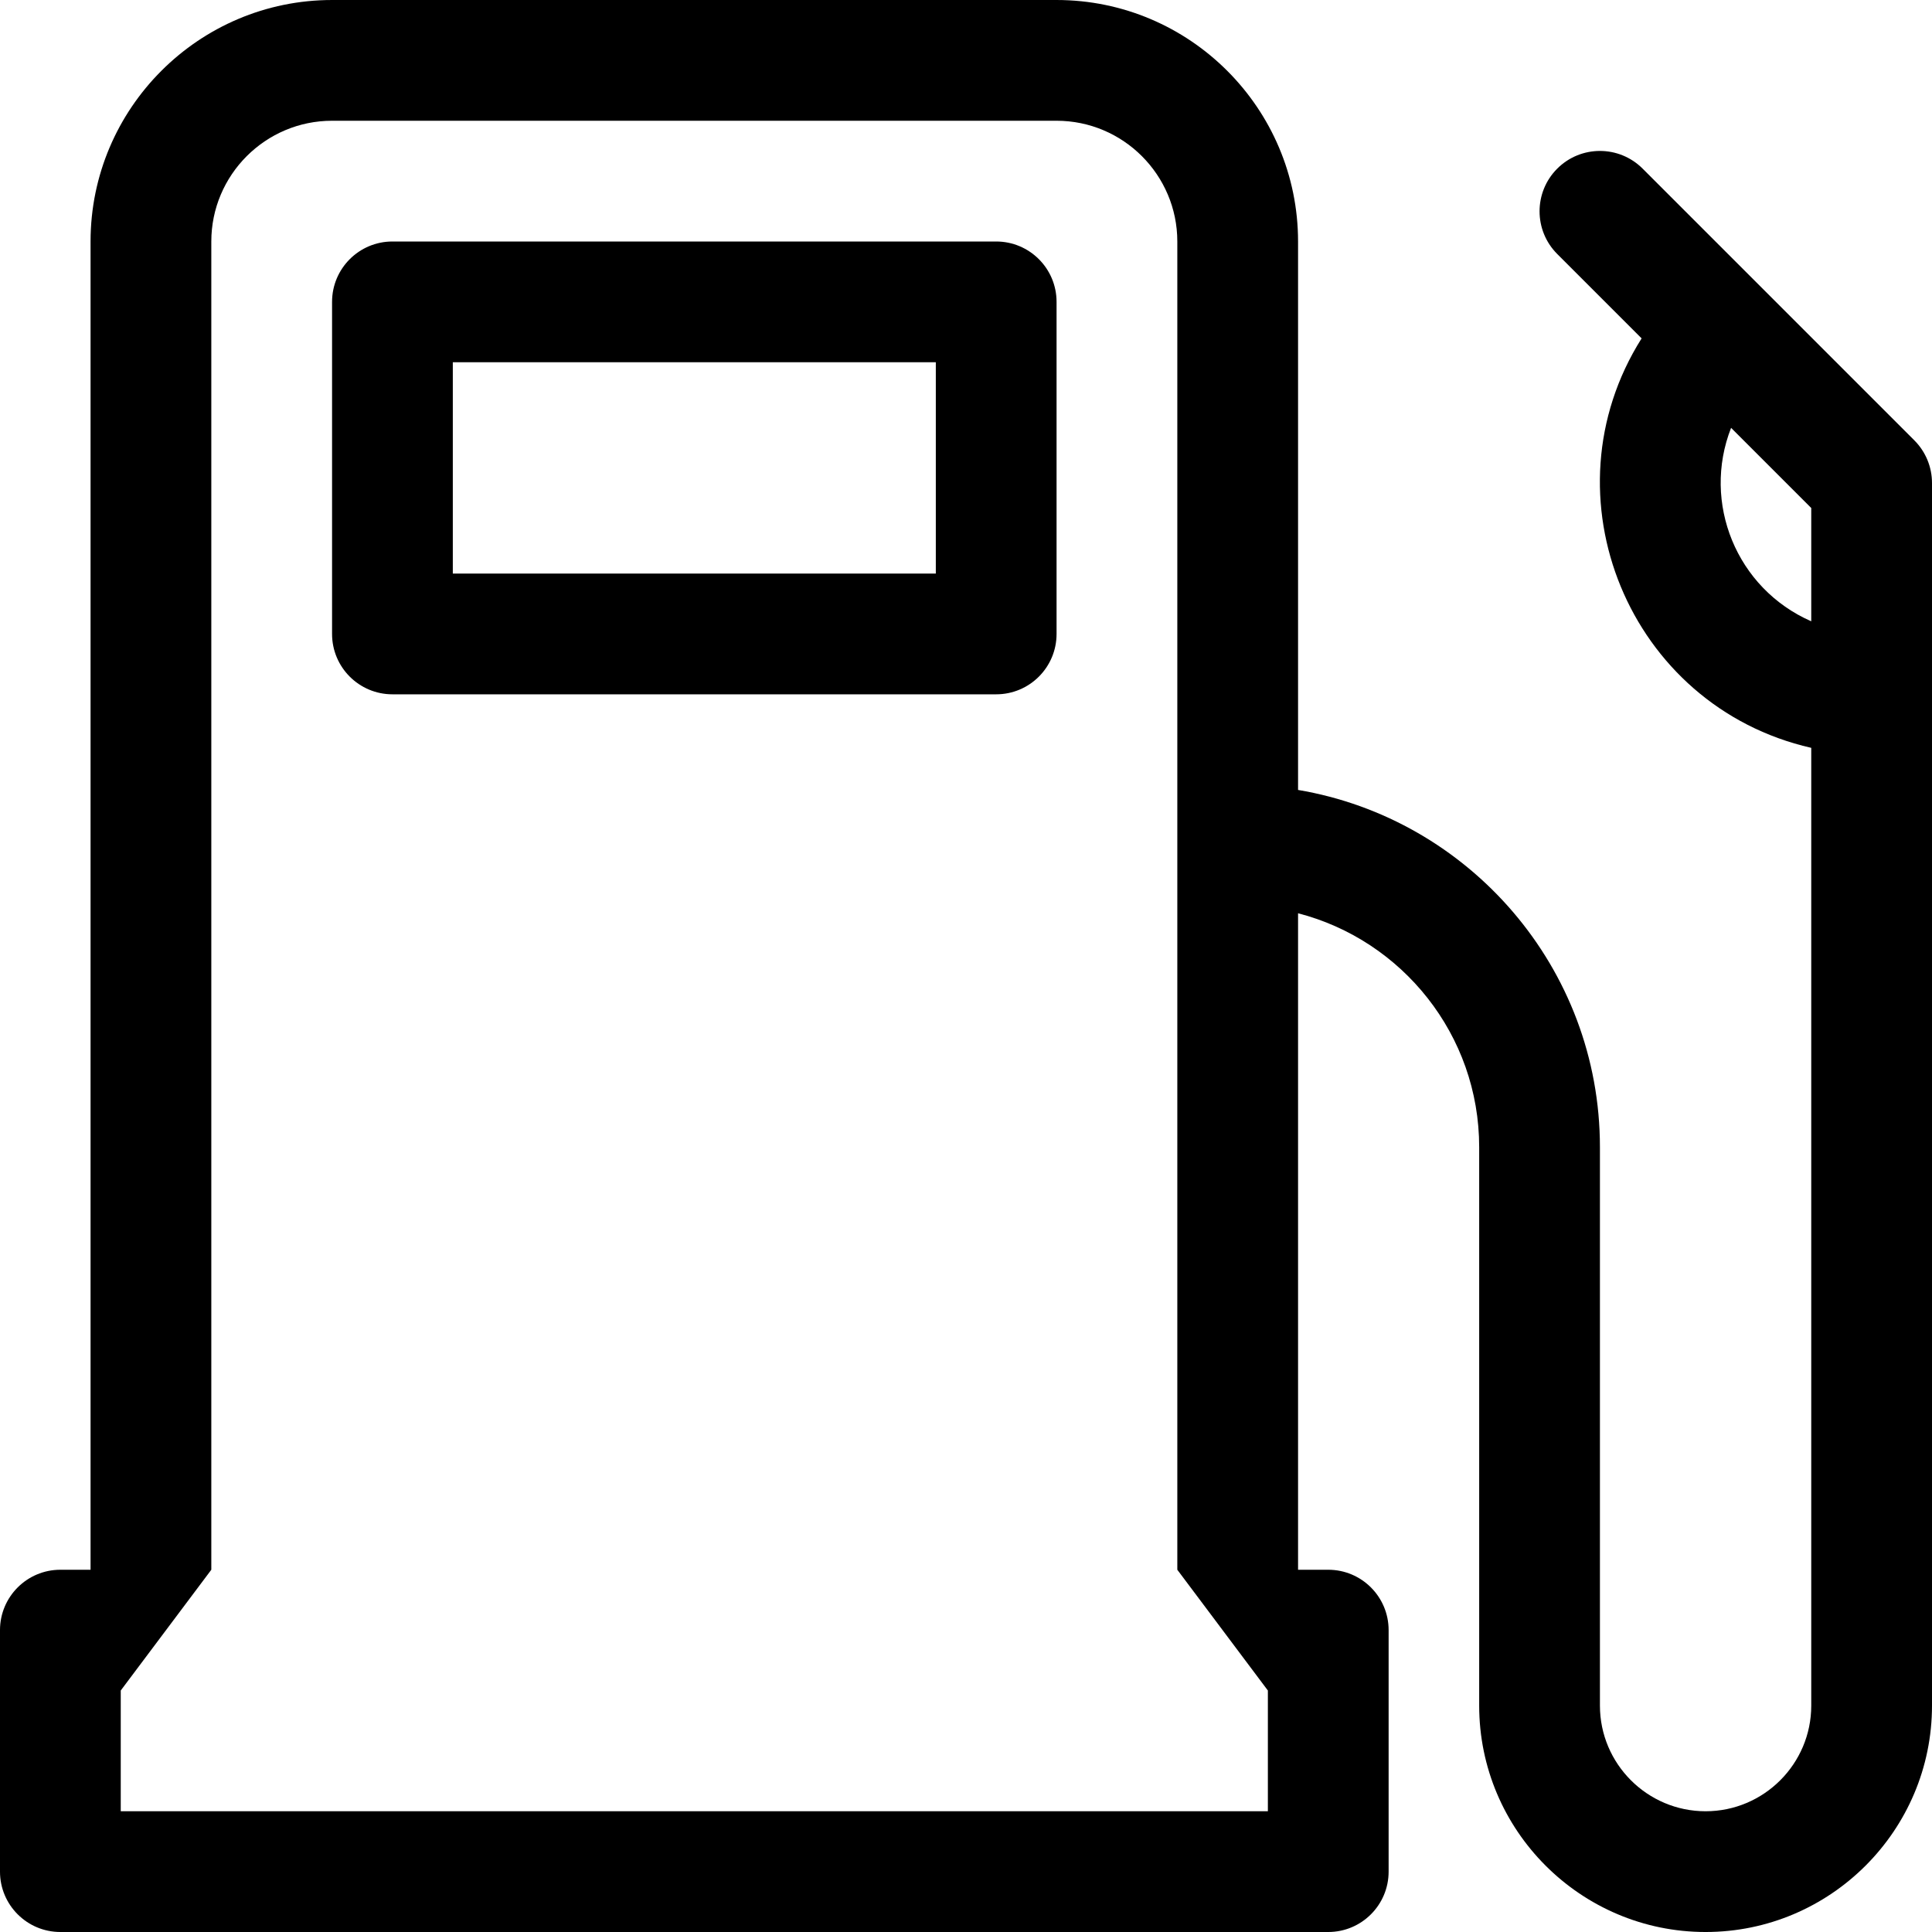 <!-- Generated by IcoMoon.io -->
<svg version="1.1" xmlns="http://www.w3.org/2000/svg" width="1024" height="1024" viewBox="0 0 1024 1024">
<g id="icomoon-ignore">
</g>
<path d="M1014.624 233.374l-143.999-144c-12.497-12.496-32.756-12.496-45.253 0s-12.497 32.758 0 45.254l44.716 44.718c-52.63 83.368-6.857 194.974 89.911 217.026v507.628c0 30.88-25.121 56.001-56.001 56.001-30.876 0-56.001-25.121-56.001-56.001v-295.997c0-94.97-69.308-174.039-159.998-189.321v-290.681c0-70.58-57.422-128-128-128h-384.001c-70.58 0-128 57.42-128 128v704h-16c-17.672 0-32 14.328-32 32.002v128c0 17.67 14.328 31.998 32 31.998h672c17.67 0 32.002-14.328 32.002-31.998v-128c0-17.674-14.332-32.002-32.002-32.002h-15.999v-347.951c55.144 14.246 95.998 64.418 95.998 123.953v295.997c0 66.167 53.834 120.001 120.001 120.001s120.001-53.834 120.001-120.001v-647.999c0-8.486-3.371-16.626-9.376-22.626zM671.998 960h-607.998v-64l48-64h512.001l47.997 64v64zM112 832v-704c0-35.29 28.71-64 64-64h384.001c35.287 0 64 28.71 64 64v704h-512.001zM917.512 226.768l42.488 42.486v60.046c-39.682-17.392-58.053-62.846-42.488-102.532z"></path>
<path d="M527.999 128h-319.999c-17.672 0-32 14.326-32 32v176c0 17.674 14.328 32 32 32h319.999c17.674 0 32.002-14.326 32.002-32v-176c0-17.674-14.328-32-32.002-32zM496.001 304h-256.001v-112h256.001v112z"></path>
</svg>
